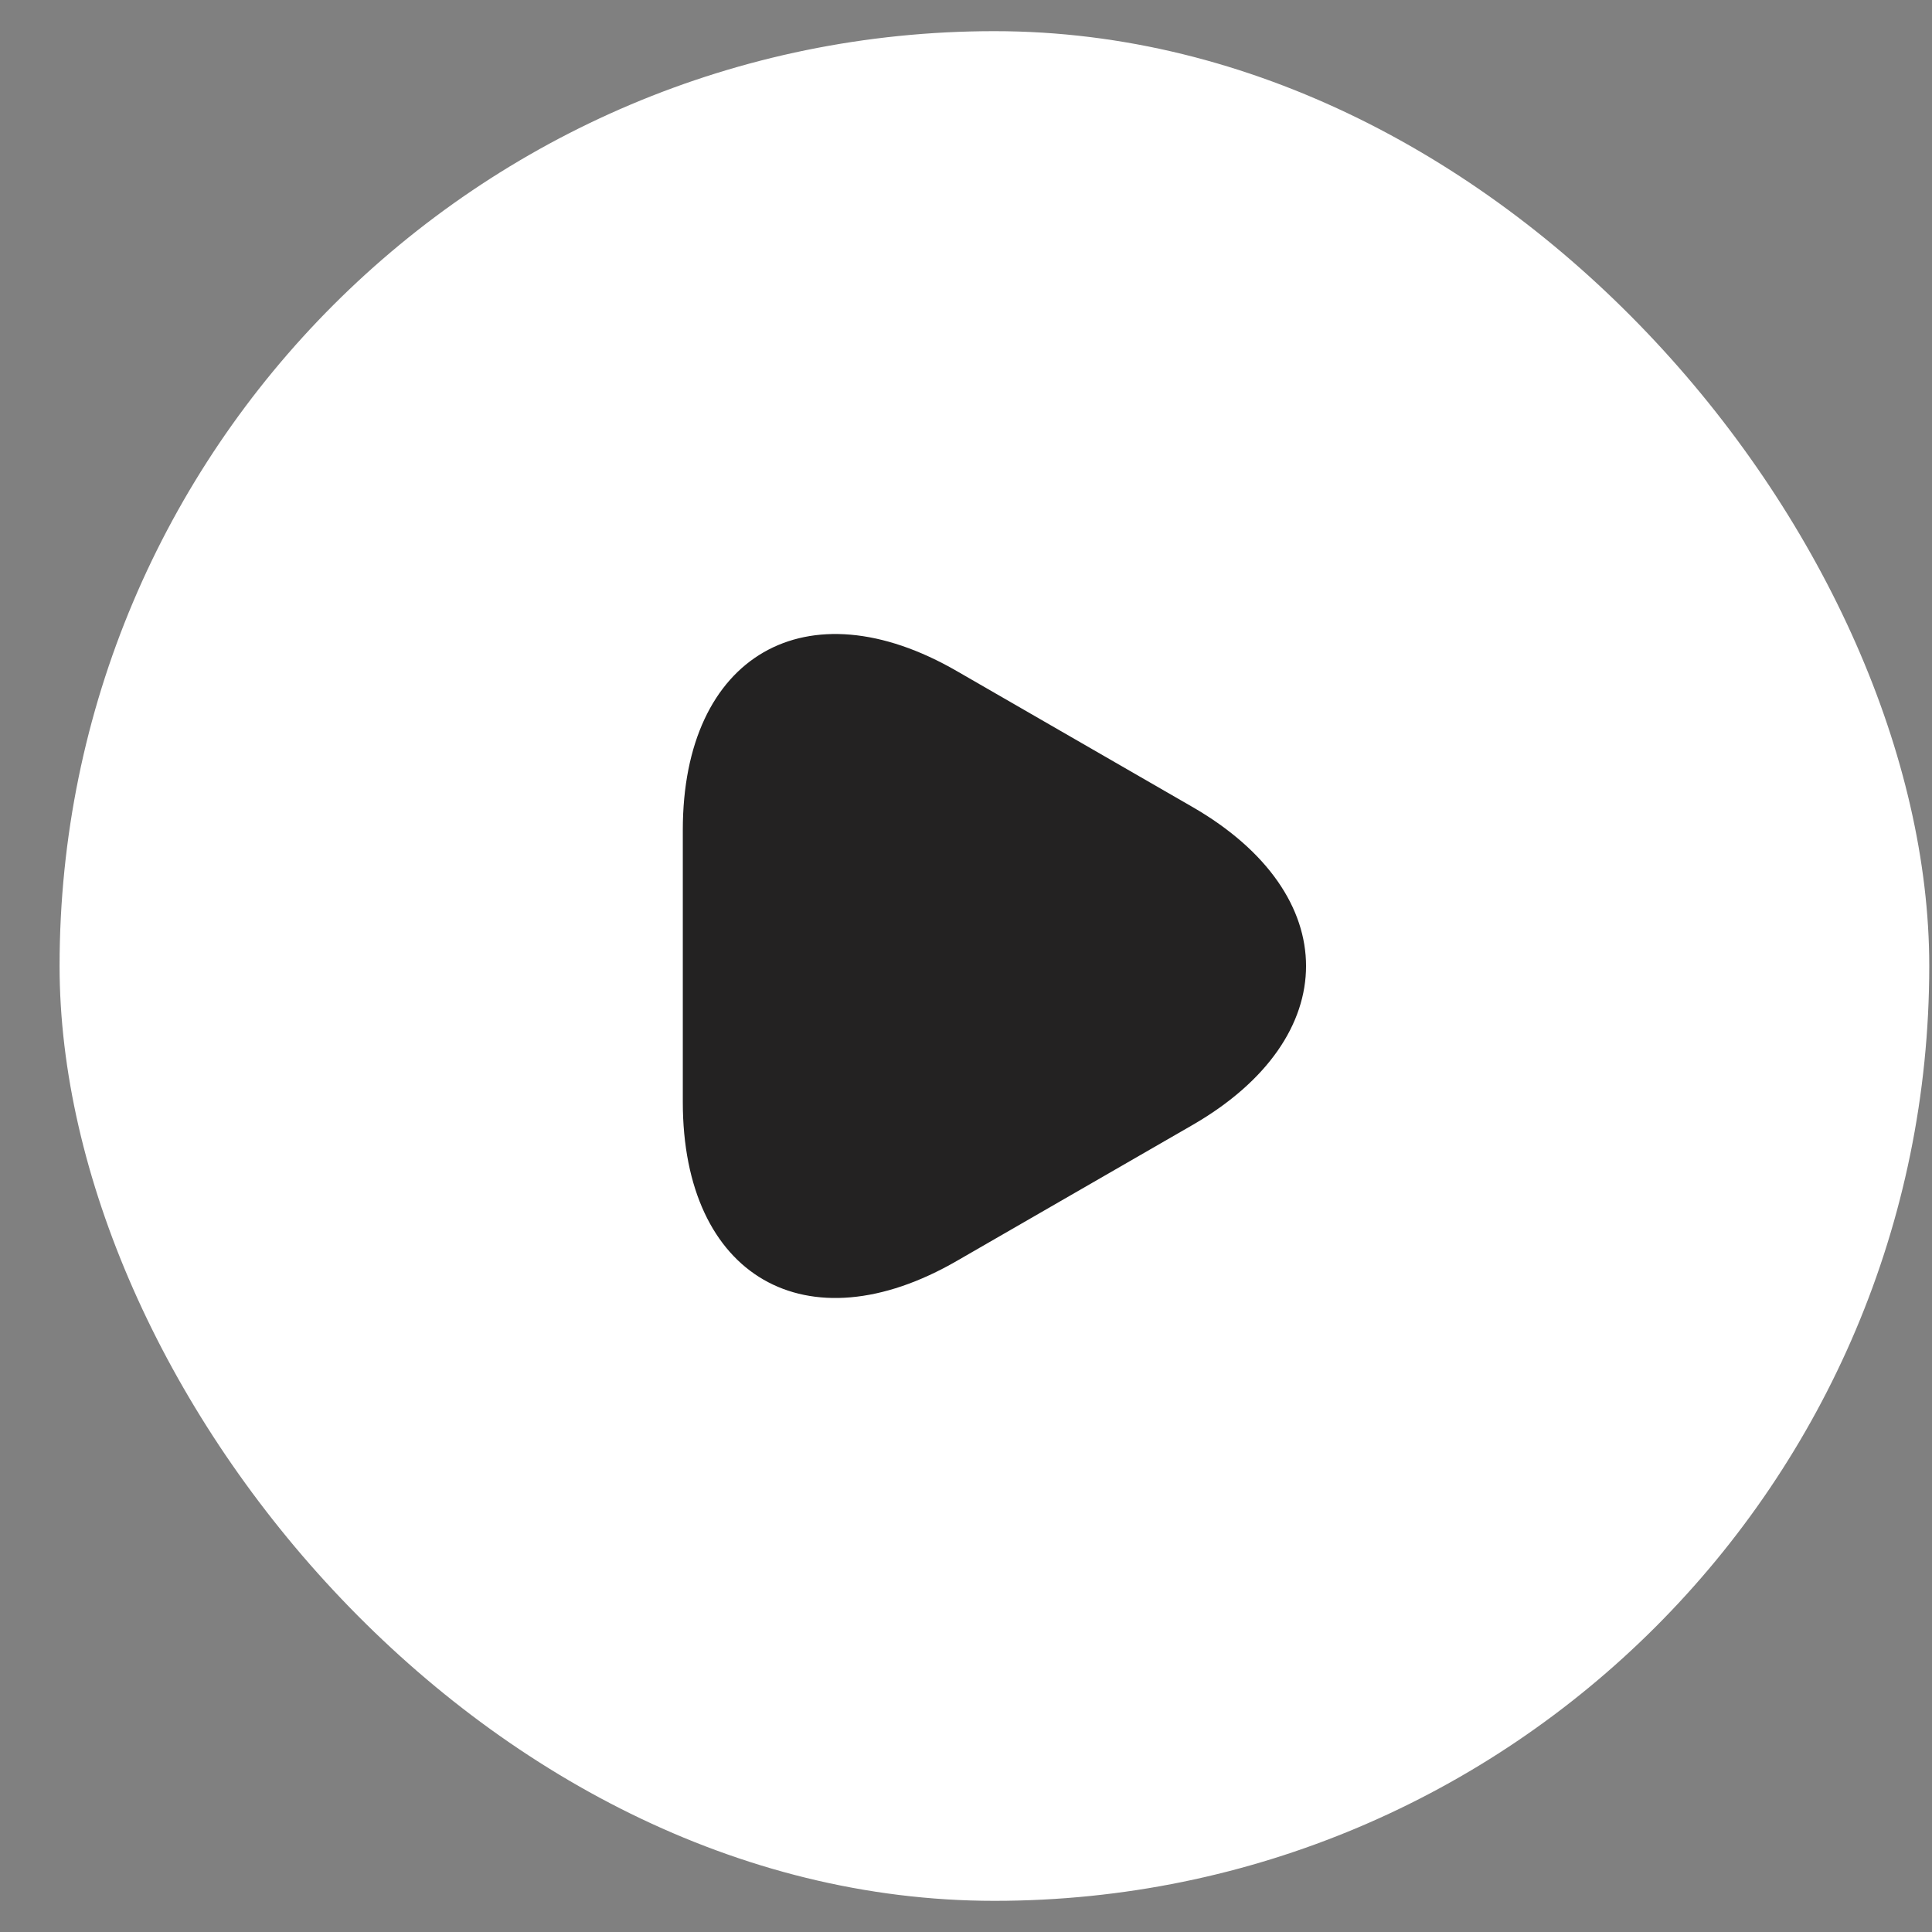 <svg width="31" height="31" viewBox="0 0 31 31" fill="none" xmlns="http://www.w3.org/2000/svg">
<rect x="0" y="0" width="31" height="31" fill="#808080" stroke="none"/>
<rect x="0.956" y="0.5" width="30" height="30" rx="15" fill="white"/>
<path d="M10.956 15.5V13.317C10.956 10.516 12.939 9.37 15.358 10.771L17.25 11.862L19.142 12.953C21.561 14.354 21.561 16.646 19.142 18.047L17.25 19.138L15.358 20.229C12.939 21.63 10.956 20.484 10.956 17.683V15.5Z" fill="#232222"/>
</svg>
